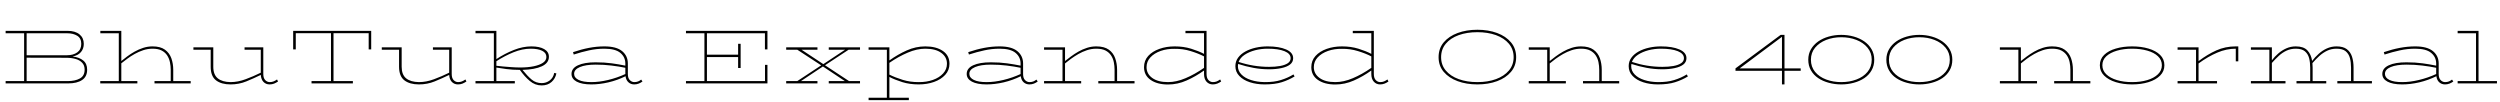 <svg xmlns="http://www.w3.org/2000/svg" xmlns:xlink="http://www.w3.org/1999/xlink" width="594.96" height="24.192"><path fill="black" d="M16.22 19.85L16.22 19.85L1.34 19.85L1.34 19.30L5.74 19.30L5.74 7.92L1.34 7.92L1.34 7.34L16.06 7.34Q17.90 7.34 18.92 8.18Q19.94 9.02 19.94 10.44L19.94 10.44Q19.94 11.57 19.28 12.37Q18.62 13.18 17.28 13.44L17.28 13.44Q18.86 13.63 19.80 14.39Q20.74 15.14 20.74 16.58L20.74 16.58Q20.74 18.24 19.54 19.04Q18.34 19.85 16.22 19.85ZM16.01 7.92L16.01 7.92L6.34 7.92L6.34 13.15L15.91 13.15Q17.42 13.15 18.38 12.47Q19.34 11.78 19.34 10.44L19.34 10.44Q19.34 9.10 18.38 8.51Q17.42 7.92 16.01 7.92ZM15.79 13.75L15.79 13.75L6.34 13.73L6.34 19.30L16.06 19.30Q17.90 19.30 19.02 18.67Q20.14 18.05 20.14 16.58L20.14 16.58Q20.14 15.55 19.55 14.93Q18.96 14.30 17.98 14.03Q16.99 13.75 15.79 13.75ZM32.69 19.30L32.69 19.85L23.86 19.85L23.86 19.30L28.27 19.30L28.27 7.92L23.88 7.92L23.88 7.34L28.87 7.34L28.87 14.52Q29.47 14.02 30.28 13.42Q31.08 12.82 32.04 12.28Q33 11.74 34.08 11.39Q35.16 11.04 36.31 11.04L36.31 11.04Q38.18 11.04 39.25 11.82Q40.32 12.60 40.78 13.87Q41.23 15.14 41.23 16.61L41.23 16.61L41.23 19.30L45.38 19.30L45.38 19.85L36.77 19.85L36.77 19.30L40.63 19.30L40.63 16.61Q40.63 15.70 40.44 14.80Q40.25 13.90 39.78 13.18Q39.31 12.46 38.47 12.02Q37.63 11.59 36.31 11.59L36.31 11.59Q35.16 11.59 34.08 11.95Q33 12.31 32.04 12.85Q31.08 13.39 30.28 13.99Q29.47 14.59 28.87 15.07L28.87 15.07L28.87 19.30L32.69 19.30ZM65.93 18.91L66.17 19.39Q65.71 19.70 65.23 19.90Q64.75 20.09 64.15 20.09L64.15 20.09Q63.29 20.09 62.71 19.50Q62.14 18.91 62.06 17.83L62.06 17.83Q60.34 18.67 58.60 19.38Q56.86 20.09 54.86 20.09L54.86 20.09Q52.68 20.09 51.41 19.12Q50.14 18.14 50.14 15.89L50.14 15.89L50.14 11.83L46.03 11.83L46.03 11.26L50.76 11.26L50.76 15.89Q50.76 17.78 51.83 18.65Q52.90 19.51 54.86 19.54L54.86 19.54Q56.62 19.54 58.46 18.85Q60.31 18.17 62.06 17.30L62.06 17.30L62.06 11.83L58.20 11.83L58.20 11.26L62.66 11.26L62.66 17.59Q62.66 18.60 63.13 19.07Q63.60 19.54 64.20 19.54L64.20 19.54Q64.68 19.54 65.09 19.38Q65.50 19.22 65.93 18.91L65.93 18.91ZM70.39 7.90L70.39 11.76L69.77 11.76L69.77 7.34L88.34 7.34L88.34 11.76L87.74 11.76L87.74 7.90L79.37 7.90L79.37 19.30L83.98 19.30L83.98 19.85L74.14 19.85L74.14 19.30L78.77 19.30L78.77 7.90L70.39 7.90ZM110.76 18.91L111 19.39Q110.54 19.70 110.06 19.90Q109.58 20.09 108.98 20.09L108.98 20.09Q108.12 20.09 107.54 19.50Q106.97 18.91 106.90 17.83L106.90 17.83Q105.17 18.67 103.43 19.38Q101.69 20.09 99.70 20.09L99.70 20.09Q97.51 20.09 96.24 19.12Q94.97 18.14 94.97 15.89L94.97 15.89L94.97 11.83L90.86 11.83L90.86 11.26L95.59 11.26L95.59 15.89Q95.59 17.78 96.66 18.65Q97.73 19.51 99.70 19.54L99.70 19.54Q101.45 19.54 103.30 18.85Q105.14 18.17 106.90 17.30L106.90 17.30L106.90 11.83L103.03 11.83L103.03 11.26L107.50 11.26L107.50 17.59Q107.50 18.60 107.96 19.07Q108.43 19.54 109.03 19.54L109.03 19.54Q109.51 19.54 109.92 19.38Q110.33 19.22 110.76 18.91L110.76 18.91ZM122.52 19.30L122.52 19.85L113.16 19.85L113.16 19.30L117.53 19.30L117.53 7.92L113.16 7.92L113.16 7.34L118.13 7.34L118.13 14.06Q120.14 12.74 122.29 11.89Q124.44 11.04 126.46 11.04L126.46 11.04Q128.40 11.04 129.52 11.69Q130.63 12.34 130.63 13.51L130.63 13.51Q130.63 15.00 128.94 15.78Q127.25 16.56 124.34 16.63L124.34 16.63Q125.52 18.10 126.53 18.94Q127.54 19.78 128.93 19.78L128.93 19.78Q129.98 19.78 130.82 19.15Q131.66 18.53 131.90 17.35L131.90 17.35L132.41 17.47Q132.17 18.70 131.26 19.51Q130.34 20.33 128.90 20.33L128.90 20.33Q127.34 20.33 126.07 19.26Q124.80 18.19 123.72 16.63L123.72 16.63Q122.06 16.63 120.56 16.44Q119.06 16.25 118.13 16.08L118.13 16.08L118.13 19.30L122.52 19.30ZM126.31 11.59L126.31 11.59Q124.32 11.59 122.23 12.43Q120.14 13.27 118.13 14.57L118.13 14.57L118.13 15.65Q118.75 15.72 119.70 15.82Q120.65 15.91 121.73 15.98Q122.81 16.06 123.79 16.06L123.79 16.06Q125.62 16.06 127.02 15.77Q128.42 15.48 129.23 14.93Q130.03 14.38 130.03 13.56L130.03 13.56Q130.03 12.58 129.02 12.08Q128.02 11.59 126.31 11.59ZM152.59 18.94L152.90 19.39Q152.50 19.70 151.99 19.90Q151.49 20.09 150.94 20.09L150.94 20.09Q150.12 20.09 149.56 19.58Q148.99 19.08 148.87 18.14L148.87 18.14Q146.93 19.10 144.80 19.60Q142.68 20.09 140.74 20.09L140.74 20.09Q138.48 20.09 137.24 19.43Q136.01 18.77 136.01 17.59L136.01 17.59Q136.01 16.25 137.54 15.54Q139.08 14.83 141.74 14.83L141.74 14.83Q143.86 14.83 145.60 15.07Q147.34 15.31 148.82 15.62L148.82 15.62L148.82 15.12Q148.82 13.58 147.64 12.59Q146.45 11.59 143.83 11.59L143.83 11.59Q141.96 11.59 140.17 11.99Q138.38 12.38 136.54 12.98L136.54 12.98L136.37 12.41Q138.34 11.74 140.18 11.39Q142.03 11.04 143.83 11.04L143.83 11.04Q146.69 11.04 148.06 12.17Q149.42 13.30 149.42 15.12L149.42 15.12L149.42 17.62Q149.42 18.60 149.89 19.07Q150.36 19.54 150.96 19.54L150.96 19.54Q151.46 19.54 151.86 19.38Q152.26 19.22 152.59 18.94L152.59 18.94ZM136.63 17.57L136.63 17.57Q136.63 18.50 137.70 19.02Q138.77 19.54 140.74 19.54L140.74 19.54Q142.63 19.54 144.73 19.03Q146.83 18.53 148.82 17.62L148.82 17.62L148.82 17.62L148.82 16.13Q147.34 15.82 145.52 15.60Q143.71 15.38 141.74 15.38L141.74 15.38Q139.37 15.38 138 15.96Q136.63 16.54 136.63 17.57ZM176.26 10.42L176.26 16.18L175.66 16.18L175.66 13.58L168.24 13.58L168.24 19.30L182.06 19.30L182.06 15.43L182.64 15.43L182.64 19.85L163.25 19.85L163.25 19.30L167.64 19.30L167.64 7.92L163.25 7.92L163.25 7.34L182.64 7.34L182.64 11.76L182.04 11.76L182.04 7.92L168.24 7.92L168.24 13.01L175.66 13.01L175.66 10.42L176.26 10.42ZM194.54 19.30L194.54 19.85L187.10 19.85L187.10 19.30L189.74 19.30L195.43 15.55L189.74 11.83L187.10 11.83L187.10 11.26L194.54 11.26L194.54 11.83L190.75 11.83L195.94 15.26L201.12 11.83L197.23 11.83L197.23 11.26L204.67 11.26L204.67 11.83L201.96 11.83L196.34 15.53L202.06 19.30L204.67 19.30L204.67 19.85L197.23 19.85L197.23 19.30L201.07 19.30L195.84 15.82L190.61 19.30L194.54 19.30ZM216.29 23.26L216.29 23.83L206.71 23.83L206.71 23.26L211.06 23.26L211.06 11.83L206.71 11.83L206.71 11.26L211.66 11.26L211.66 14.38Q213.67 12.94 215.81 11.99Q217.94 11.04 220.22 11.04L220.22 11.04Q222.79 11.04 224.38 12.12Q225.96 13.20 225.96 15.17L225.96 15.17Q225.96 16.70 224.95 17.81Q223.94 18.91 222.29 19.50Q220.63 20.09 218.64 20.09L218.64 20.09Q216.48 20.09 214.72 19.54Q212.95 18.98 211.66 18.31L211.66 18.31L211.66 23.26L216.29 23.26ZM220.22 11.59L220.22 11.59Q218.21 11.59 216.04 12.52Q213.86 13.44 211.66 14.95L211.66 14.95L211.66 17.76Q213 18.43 214.82 19.00Q216.65 19.56 218.64 19.54L218.64 19.54Q220.49 19.56 222.01 19.02Q223.54 18.48 224.45 17.48Q225.36 16.49 225.36 15.17L225.36 15.17Q225.36 13.56 224.00 12.58Q222.65 11.59 220.22 11.59ZM246.65 18.94L246.96 19.39Q246.55 19.70 246.05 19.90Q245.54 20.09 244.99 20.09L244.99 20.09Q244.18 20.09 243.61 19.58Q243.05 19.08 242.93 18.14L242.93 18.14Q240.98 19.10 238.86 19.60Q236.74 20.09 234.79 20.09L234.79 20.09Q232.54 20.09 231.30 19.43Q230.06 18.77 230.06 17.59L230.06 17.59Q230.06 16.25 231.60 15.54Q233.14 14.83 235.80 14.83L235.80 14.83Q237.91 14.83 239.65 15.07Q241.39 15.31 242.88 15.62L242.88 15.62L242.88 15.12Q242.88 13.58 241.69 12.59Q240.50 11.59 237.89 11.59L237.89 11.59Q236.02 11.59 234.23 11.99Q232.44 12.38 230.59 12.98L230.59 12.98L230.42 12.41Q232.39 11.74 234.24 11.39Q236.09 11.04 237.89 11.04L237.89 11.04Q240.74 11.04 242.11 12.17Q243.48 13.30 243.48 15.12L243.48 15.12L243.48 17.62Q243.48 18.60 243.95 19.07Q244.42 19.54 245.02 19.54L245.02 19.54Q245.52 19.54 245.92 19.38Q246.31 19.22 246.65 18.94L246.65 18.94ZM230.69 17.57L230.69 17.57Q230.69 18.50 231.76 19.02Q232.82 19.54 234.79 19.54L234.79 19.54Q236.69 19.54 238.79 19.03Q240.89 18.53 242.88 17.62L242.88 17.62L242.88 17.62L242.88 16.13Q241.39 15.82 239.58 15.60Q237.77 15.38 235.80 15.38L235.80 15.38Q233.42 15.38 232.06 15.96Q230.69 16.54 230.69 17.57ZM257.30 19.30L257.30 19.85L248.47 19.85L248.47 19.30L252.86 19.30L252.86 11.83L248.47 11.83L248.47 11.26L253.46 11.26L253.46 14.52Q254.06 14.04 254.87 13.44Q255.67 12.84 256.63 12.29Q257.59 11.74 258.67 11.39Q259.75 11.04 260.90 11.04L260.90 11.04Q262.80 11.04 263.88 11.82Q264.96 12.60 265.40 13.87Q265.85 15.14 265.85 16.61L265.85 16.61L265.85 19.30L270 19.30L270 19.85L261.38 19.85L261.38 19.30L265.25 19.30L265.25 16.61Q265.25 15.70 265.07 14.80Q264.89 13.90 264.41 13.18Q263.93 12.46 263.09 12.02Q262.25 11.59 260.90 11.59L260.90 11.59Q259.75 11.59 258.67 11.95Q257.59 12.31 256.63 12.86Q255.67 13.42 254.87 14.00Q254.06 14.59 253.46 15.10L253.46 15.10L253.46 19.30L257.30 19.30ZM290.38 18.91L290.62 19.39Q290.18 19.70 289.68 19.90Q289.18 20.09 288.62 20.09L288.62 20.09Q287.71 20.09 287.12 19.43Q286.54 18.77 286.54 17.59L286.54 17.59L286.54 16.78Q284.52 18.22 282.38 19.16Q280.25 20.11 277.97 20.11L277.97 20.11Q275.40 20.11 273.83 19.02Q272.26 17.93 272.26 15.98L272.26 15.98Q272.26 14.42 273.25 13.32Q274.25 12.22 275.92 11.63Q277.58 11.04 279.55 11.04L279.55 11.04Q281.69 11.04 283.46 11.59Q285.24 12.14 286.54 12.82L286.54 12.82L286.54 7.90L282.12 7.90L282.12 7.34L287.14 7.34L287.14 17.59Q287.14 18.60 287.60 19.07Q288.07 19.54 288.65 19.54L288.65 19.54Q289.15 19.54 289.55 19.38Q289.94 19.22 290.38 18.91L290.38 18.91ZM272.86 15.98L272.86 15.98Q272.86 17.57 274.21 18.55Q275.57 19.54 277.97 19.54L277.97 19.54Q279.96 19.54 282.14 18.61Q284.33 17.69 286.54 16.15L286.54 16.15L286.54 13.42Q285.19 12.72 283.36 12.16Q281.52 11.59 279.55 11.62L279.55 11.62Q277.73 11.59 276.20 12.13Q274.68 12.67 273.77 13.66Q272.86 14.64 272.86 15.98ZM307.82 17.71L308.09 18.19Q306.72 19.03 305.06 19.56Q303.41 20.09 300.96 20.09L300.96 20.09Q299.02 20.09 297.44 19.57Q295.87 19.06 294.94 18.08Q294.00 17.11 294.00 15.74L294.00 15.74Q294.00 14.59 294.65 13.72Q295.30 12.84 296.40 12.24Q297.50 11.64 298.87 11.34Q300.24 11.04 301.68 11.04L301.68 11.04Q304.42 11.04 306.08 11.77Q307.75 12.50 307.75 13.85L307.75 13.85Q307.75 14.78 307.00 15.36Q306.24 15.94 304.94 16.21Q303.65 16.49 302.02 16.49L302.02 16.49Q300.10 16.49 298.30 16.15Q296.50 15.82 294.65 15.22L294.65 15.22Q294.60 15.48 294.60 15.74L294.60 15.74Q294.60 16.87 295.43 17.72Q296.26 18.58 297.70 19.04Q299.14 19.51 300.96 19.54L300.96 19.54Q303.22 19.56 304.86 19.04Q306.50 18.53 307.82 17.71L307.82 17.71ZM301.68 11.59L301.68 11.59Q300.12 11.59 298.69 11.96Q297.26 12.34 296.21 13.03Q295.15 13.73 294.77 14.74L294.77 14.74Q298.34 15.91 302.02 15.91L302.02 15.91Q303.46 15.91 304.62 15.71Q305.78 15.50 306.47 15.05Q307.15 14.59 307.15 13.85L307.15 13.85Q307.15 12.77 305.69 12.18Q304.22 11.59 301.68 11.59ZM330.19 18.91L330.43 19.39Q330.00 19.70 329.50 19.90Q328.99 20.09 328.44 20.09L328.44 20.09Q327.53 20.09 326.94 19.43Q326.35 18.77 326.35 17.59L326.35 17.59L326.35 16.78Q324.34 18.22 322.20 19.16Q320.06 20.11 317.78 20.11L317.78 20.11Q315.22 20.11 313.64 19.02Q312.07 17.93 312.07 15.98L312.07 15.98Q312.07 14.42 313.07 13.32Q314.06 12.22 315.73 11.63Q317.40 11.04 319.37 11.04L319.37 11.04Q321.50 11.04 323.28 11.59Q325.06 12.14 326.35 12.82L326.35 12.82L326.35 7.90L321.94 7.90L321.94 7.34L326.95 7.34L326.95 17.59Q326.95 18.60 327.42 19.07Q327.89 19.54 328.46 19.54L328.46 19.54Q328.97 19.54 329.36 19.38Q329.76 19.22 330.19 18.91L330.19 18.91ZM312.67 15.98L312.67 15.98Q312.67 17.57 314.03 18.55Q315.38 19.54 317.78 19.54L317.78 19.54Q319.78 19.54 321.96 18.61Q324.14 17.69 326.35 16.15L326.35 16.15L326.35 13.42Q325.01 12.72 323.17 12.16Q321.34 11.59 319.37 11.62L319.37 11.62Q317.54 11.59 316.02 12.13Q314.50 12.67 313.58 13.66Q312.67 14.64 312.67 15.98ZM360.82 13.61L360.82 13.61Q360.82 15.65 359.59 17.10Q358.37 18.55 356.28 19.32Q354.19 20.09 351.60 20.09L351.60 20.09Q348.98 20.09 346.90 19.32Q344.81 18.55 343.58 17.10Q342.36 15.65 342.36 13.61L342.36 13.61Q342.36 11.54 343.58 10.08Q344.81 8.62 346.90 7.85Q348.98 7.08 351.60 7.08L351.60 7.08Q354.19 7.08 356.28 7.85Q358.37 8.62 359.59 10.08Q360.82 11.54 360.82 13.61ZM342.96 13.61L342.96 13.61Q342.96 15.46 344.08 16.79Q345.19 18.12 347.15 18.83Q349.10 19.54 351.60 19.54L351.60 19.54Q354.07 19.54 356.02 18.83Q357.96 18.12 359.09 16.79Q360.22 15.46 360.22 13.61L360.22 13.61Q360.22 11.74 359.09 10.40Q357.96 9.07 356.02 8.36Q354.07 7.66 351.60 7.66L351.60 7.66Q349.10 7.66 347.15 8.36Q345.19 9.07 344.08 10.40Q342.96 11.74 342.96 13.61ZM372.65 19.30L372.65 19.85L363.82 19.85L363.82 19.30L368.21 19.30L368.21 11.83L363.82 11.83L363.82 11.26L368.81 11.26L368.81 14.52Q369.41 14.04 370.21 13.44Q371.02 12.84 371.98 12.29Q372.94 11.74 374.02 11.39Q375.10 11.04 376.25 11.04L376.25 11.04Q378.14 11.04 379.22 11.82Q380.30 12.60 380.75 13.87Q381.19 15.14 381.19 16.61L381.19 16.61L381.19 19.30L385.34 19.30L385.34 19.85L376.73 19.85L376.73 19.30L380.59 19.30L380.59 16.61Q380.59 15.70 380.41 14.80Q380.23 13.90 379.75 13.18Q379.27 12.46 378.43 12.02Q377.59 11.59 376.25 11.59L376.25 11.59Q375.10 11.59 374.02 11.95Q372.94 12.31 371.98 12.86Q371.02 13.42 370.21 14.00Q369.41 14.59 368.81 15.10L368.81 15.10L368.81 19.30L372.65 19.30ZM401.42 17.71L401.69 18.19Q400.32 19.03 398.66 19.56Q397.01 20.09 394.56 20.09L394.56 20.09Q392.62 20.09 391.04 19.57Q389.47 19.06 388.54 18.08Q387.60 17.11 387.60 15.74L387.60 15.74Q387.60 14.59 388.25 13.72Q388.90 12.84 390.00 12.24Q391.10 11.64 392.47 11.34Q393.84 11.04 395.28 11.04L395.28 11.04Q398.02 11.04 399.68 11.77Q401.35 12.50 401.35 13.85L401.35 13.85Q401.35 14.78 400.60 15.36Q399.84 15.94 398.54 16.21Q397.25 16.49 395.62 16.49L395.62 16.49Q393.70 16.49 391.90 16.15Q390.10 15.82 388.25 15.22L388.25 15.22Q388.20 15.48 388.20 15.74L388.20 15.74Q388.20 16.87 389.03 17.72Q389.86 18.58 391.30 19.04Q392.74 19.51 394.56 19.54L394.56 19.54Q396.82 19.56 398.46 19.04Q400.10 18.53 401.42 17.71L401.42 17.71ZM395.28 11.59L395.28 11.59Q393.72 11.59 392.29 11.96Q390.86 12.34 389.81 13.03Q388.75 13.73 388.37 14.74L388.37 14.74Q391.94 15.91 395.62 15.91L395.62 15.91Q397.06 15.91 398.22 15.71Q399.38 15.50 400.07 15.05Q400.75 14.59 400.75 13.85L400.75 13.85Q400.75 12.77 399.29 12.18Q397.82 11.59 395.28 11.59ZM424.68 20.09L424.08 20.09L424.08 16.85L413.02 16.85L413.02 16.27L423.77 8.30L424.68 8.30L424.68 16.27L428.54 16.27L428.54 16.85L424.68 16.85L424.68 20.09ZM424.08 8.76L414.02 16.27L424.08 16.27L424.08 8.76ZM446.04 14.21L446.04 14.21Q446.04 15.65 445.40 16.75Q444.77 17.86 443.68 18.59Q442.58 19.32 441.17 19.70Q439.75 20.09 438.19 20.09L438.19 20.09Q436.63 20.09 435.22 19.70Q433.80 19.32 432.71 18.59Q431.62 17.86 430.98 16.75Q430.34 15.65 430.34 14.21L430.34 14.21Q430.34 12.82 430.98 11.72Q431.62 10.63 432.71 9.86Q433.80 9.10 435.22 8.70Q436.63 8.30 438.19 8.30L438.19 8.30Q439.75 8.30 441.17 8.70Q442.58 9.10 443.68 9.86Q444.77 10.63 445.40 11.72Q446.04 12.82 446.04 14.21ZM430.97 14.21L430.97 14.21Q430.97 15.91 431.96 17.11Q432.96 18.31 434.60 18.92Q436.25 19.54 438.19 19.54L438.19 19.54Q440.16 19.54 441.80 18.92Q443.45 18.31 444.44 17.11Q445.44 15.91 445.44 14.21L445.44 14.21Q445.44 12.55 444.44 11.35Q443.45 10.15 441.80 9.50Q440.16 8.86 438.19 8.86L438.19 8.86Q436.25 8.86 434.60 9.50Q432.96 10.15 431.96 11.35Q430.97 12.55 430.97 14.21ZM464.62 14.21L464.62 14.21Q464.62 15.65 463.98 16.75Q463.34 17.86 462.25 18.59Q461.16 19.32 459.74 19.70Q458.33 20.09 456.77 20.09L456.77 20.09Q455.21 20.09 453.79 19.70Q452.38 19.32 451.28 18.59Q450.19 17.86 449.56 16.75Q448.92 15.65 448.92 14.21L448.92 14.21Q448.92 12.82 449.56 11.72Q450.19 10.63 451.28 9.86Q452.38 9.10 453.79 8.70Q455.21 8.30 456.77 8.30L456.77 8.30Q458.33 8.30 459.74 8.70Q461.16 9.10 462.25 9.86Q463.34 10.63 463.98 11.72Q464.62 12.82 464.62 14.21ZM449.54 14.21L449.54 14.21Q449.54 15.91 450.54 17.11Q451.54 18.31 453.18 18.92Q454.82 19.54 456.77 19.54L456.77 19.54Q458.74 19.54 460.38 18.92Q462.02 18.31 463.02 17.11Q464.02 15.91 464.02 14.21L464.02 14.21Q464.02 12.55 463.02 11.35Q462.02 10.15 460.38 9.50Q458.74 8.86 456.77 8.86L456.77 8.86Q454.82 8.86 453.18 9.50Q451.54 10.15 450.54 11.35Q449.54 12.55 449.54 14.21ZM484.78 19.30L484.78 19.85L475.94 19.85L475.94 19.30L480.34 19.30L480.34 11.83L475.94 11.83L475.94 11.26L480.94 11.26L480.94 14.52Q481.54 14.04 482.34 13.44Q483.14 12.84 484.10 12.29Q485.06 11.74 486.14 11.39Q487.22 11.04 488.38 11.04L488.38 11.04Q490.27 11.04 491.35 11.82Q492.43 12.60 492.88 13.87Q493.32 15.14 493.32 16.61L493.32 16.61L493.32 19.30L497.47 19.30L497.47 19.85L488.86 19.85L488.86 19.30L492.72 19.30L492.72 16.61Q492.72 15.70 492.54 14.80Q492.36 13.90 491.88 13.18Q491.40 12.46 490.56 12.02Q489.72 11.59 488.38 11.59L488.38 11.59Q487.22 11.59 486.14 11.95Q485.06 12.31 484.10 12.86Q483.14 13.42 482.34 14.00Q481.54 14.59 480.94 15.10L480.94 15.10L480.94 19.30L484.78 19.30ZM515.09 15.53L515.09 15.53Q515.09 16.97 514.07 17.99Q513.05 19.01 511.31 19.55Q509.57 20.09 507.41 20.09L507.41 20.09Q505.27 20.09 503.52 19.55Q501.77 19.01 500.75 17.99Q499.73 16.97 499.73 15.53L499.73 15.53Q499.73 14.06 500.75 13.07Q501.77 12.07 503.52 11.56Q505.27 11.04 507.41 11.04L507.41 11.04Q509.57 11.04 511.31 11.56Q513.05 12.07 514.07 13.07Q515.09 14.06 515.09 15.53ZM500.33 15.53L500.33 15.53Q500.33 16.78 501.26 17.68Q502.20 18.58 503.80 19.06Q505.39 19.54 507.41 19.54L507.41 19.54Q509.42 19.54 511.02 19.06Q512.62 18.58 513.55 17.68Q514.49 16.78 514.49 15.53L514.49 15.53Q514.49 14.26 513.55 13.38Q512.62 12.50 511.02 12.05Q509.42 11.59 507.41 11.59L507.41 11.59Q505.39 11.59 503.80 12.06Q502.20 12.53 501.26 13.39Q500.33 14.26 500.33 15.53ZM527.62 19.30L527.62 19.85L518.23 19.85L518.23 19.30L522.62 19.30L522.62 11.83L518.23 11.83L518.23 11.26L523.22 11.26L523.22 14.54Q525.34 12.94 527.46 11.99Q529.58 11.04 532.08 11.04L532.08 11.04L532.68 11.04L532.68 14.59L532.08 14.59L532.08 11.59Q529.85 11.59 527.68 12.52Q525.50 13.44 523.22 15.10L523.22 15.10L523.22 19.30L527.62 19.30ZM543.91 19.30L543.91 19.85L535.68 19.85L535.68 19.30L540.07 19.30L540.07 11.83L535.68 11.83L535.68 11.26L540.67 11.26L540.67 14.35Q541.34 13.46 542.20 12.72Q543.05 11.98 544.10 11.51Q545.16 11.04 546.36 11.04L546.36 11.04Q548.23 11.04 549.12 11.99Q550.01 12.94 550.25 14.50L550.25 14.50Q550.92 13.61 551.80 12.82Q552.67 12.02 553.75 11.53Q554.83 11.04 556.06 11.04L556.06 11.04Q557.62 11.04 558.49 11.69Q559.37 12.34 559.74 13.48Q560.11 14.62 560.11 16.10L560.11 16.10L560.11 19.30L564.48 19.30L564.48 19.85L556.25 19.85L556.25 19.30L559.51 19.30L559.51 16.10Q559.51 14.86 559.25 13.84Q558.98 12.82 558.24 12.20Q557.50 11.59 556.06 11.59L556.06 11.59Q554.83 11.59 553.82 12.07Q552.82 12.55 551.96 13.33Q551.11 14.11 550.32 15.02L550.32 15.02Q550.37 15.53 550.37 16.10L550.37 16.10L550.37 19.30L553.61 19.30L553.61 19.85L546.53 19.85L546.53 19.30L549.79 19.30L549.79 16.10Q549.79 14.86 549.53 13.84Q549.26 12.82 548.52 12.20Q547.78 11.59 546.36 11.59L546.36 11.59Q545.14 11.59 544.14 12.06Q543.14 12.53 542.30 13.31Q541.46 14.09 540.67 14.98L540.67 14.98L540.67 19.30L543.91 19.30ZM583.54 18.94L583.85 19.39Q583.44 19.70 582.94 19.90Q582.43 20.09 581.88 20.09L581.88 20.09Q581.06 20.09 580.50 19.58Q579.94 19.08 579.82 18.14L579.82 18.14Q577.87 19.10 575.75 19.60Q573.62 20.09 571.68 20.09L571.68 20.09Q569.42 20.09 568.19 19.43Q566.95 18.77 566.95 17.59L566.95 17.59Q566.95 16.25 568.49 15.54Q570.02 14.83 572.69 14.83L572.69 14.83Q574.80 14.83 576.54 15.07Q578.28 15.31 579.77 15.62L579.77 15.62L579.77 15.12Q579.77 13.58 578.58 12.59Q577.39 11.59 574.78 11.59L574.78 11.59Q572.90 11.59 571.12 11.99Q569.33 12.38 567.48 12.98L567.48 12.98L567.31 12.41Q569.28 11.74 571.13 11.39Q572.98 11.04 574.78 11.04L574.78 11.04Q577.63 11.04 579.00 12.17Q580.37 13.30 580.37 15.12L580.37 15.12L580.37 17.62Q580.37 18.60 580.84 19.07Q581.30 19.54 581.90 19.54L581.90 19.54Q582.41 19.54 582.80 19.38Q583.20 19.22 583.54 18.94L583.54 18.94ZM567.58 17.57L567.58 17.57Q567.58 18.50 568.64 19.02Q569.71 19.54 571.68 19.54L571.68 19.54Q573.58 19.54 575.68 19.03Q577.78 18.53 579.77 17.62L579.77 17.62L579.77 17.62L579.77 16.13Q578.28 15.82 576.47 15.60Q574.66 15.38 572.69 15.38L572.69 15.38Q570.31 15.38 568.94 15.96Q567.58 16.54 567.58 17.57ZM594.24 19.30L594.24 19.85L584.88 19.85L584.88 19.30L589.25 19.30L589.25 7.92L584.88 7.92L584.88 7.34L589.85 7.34L589.85 19.30L594.24 19.30Z"/></svg>